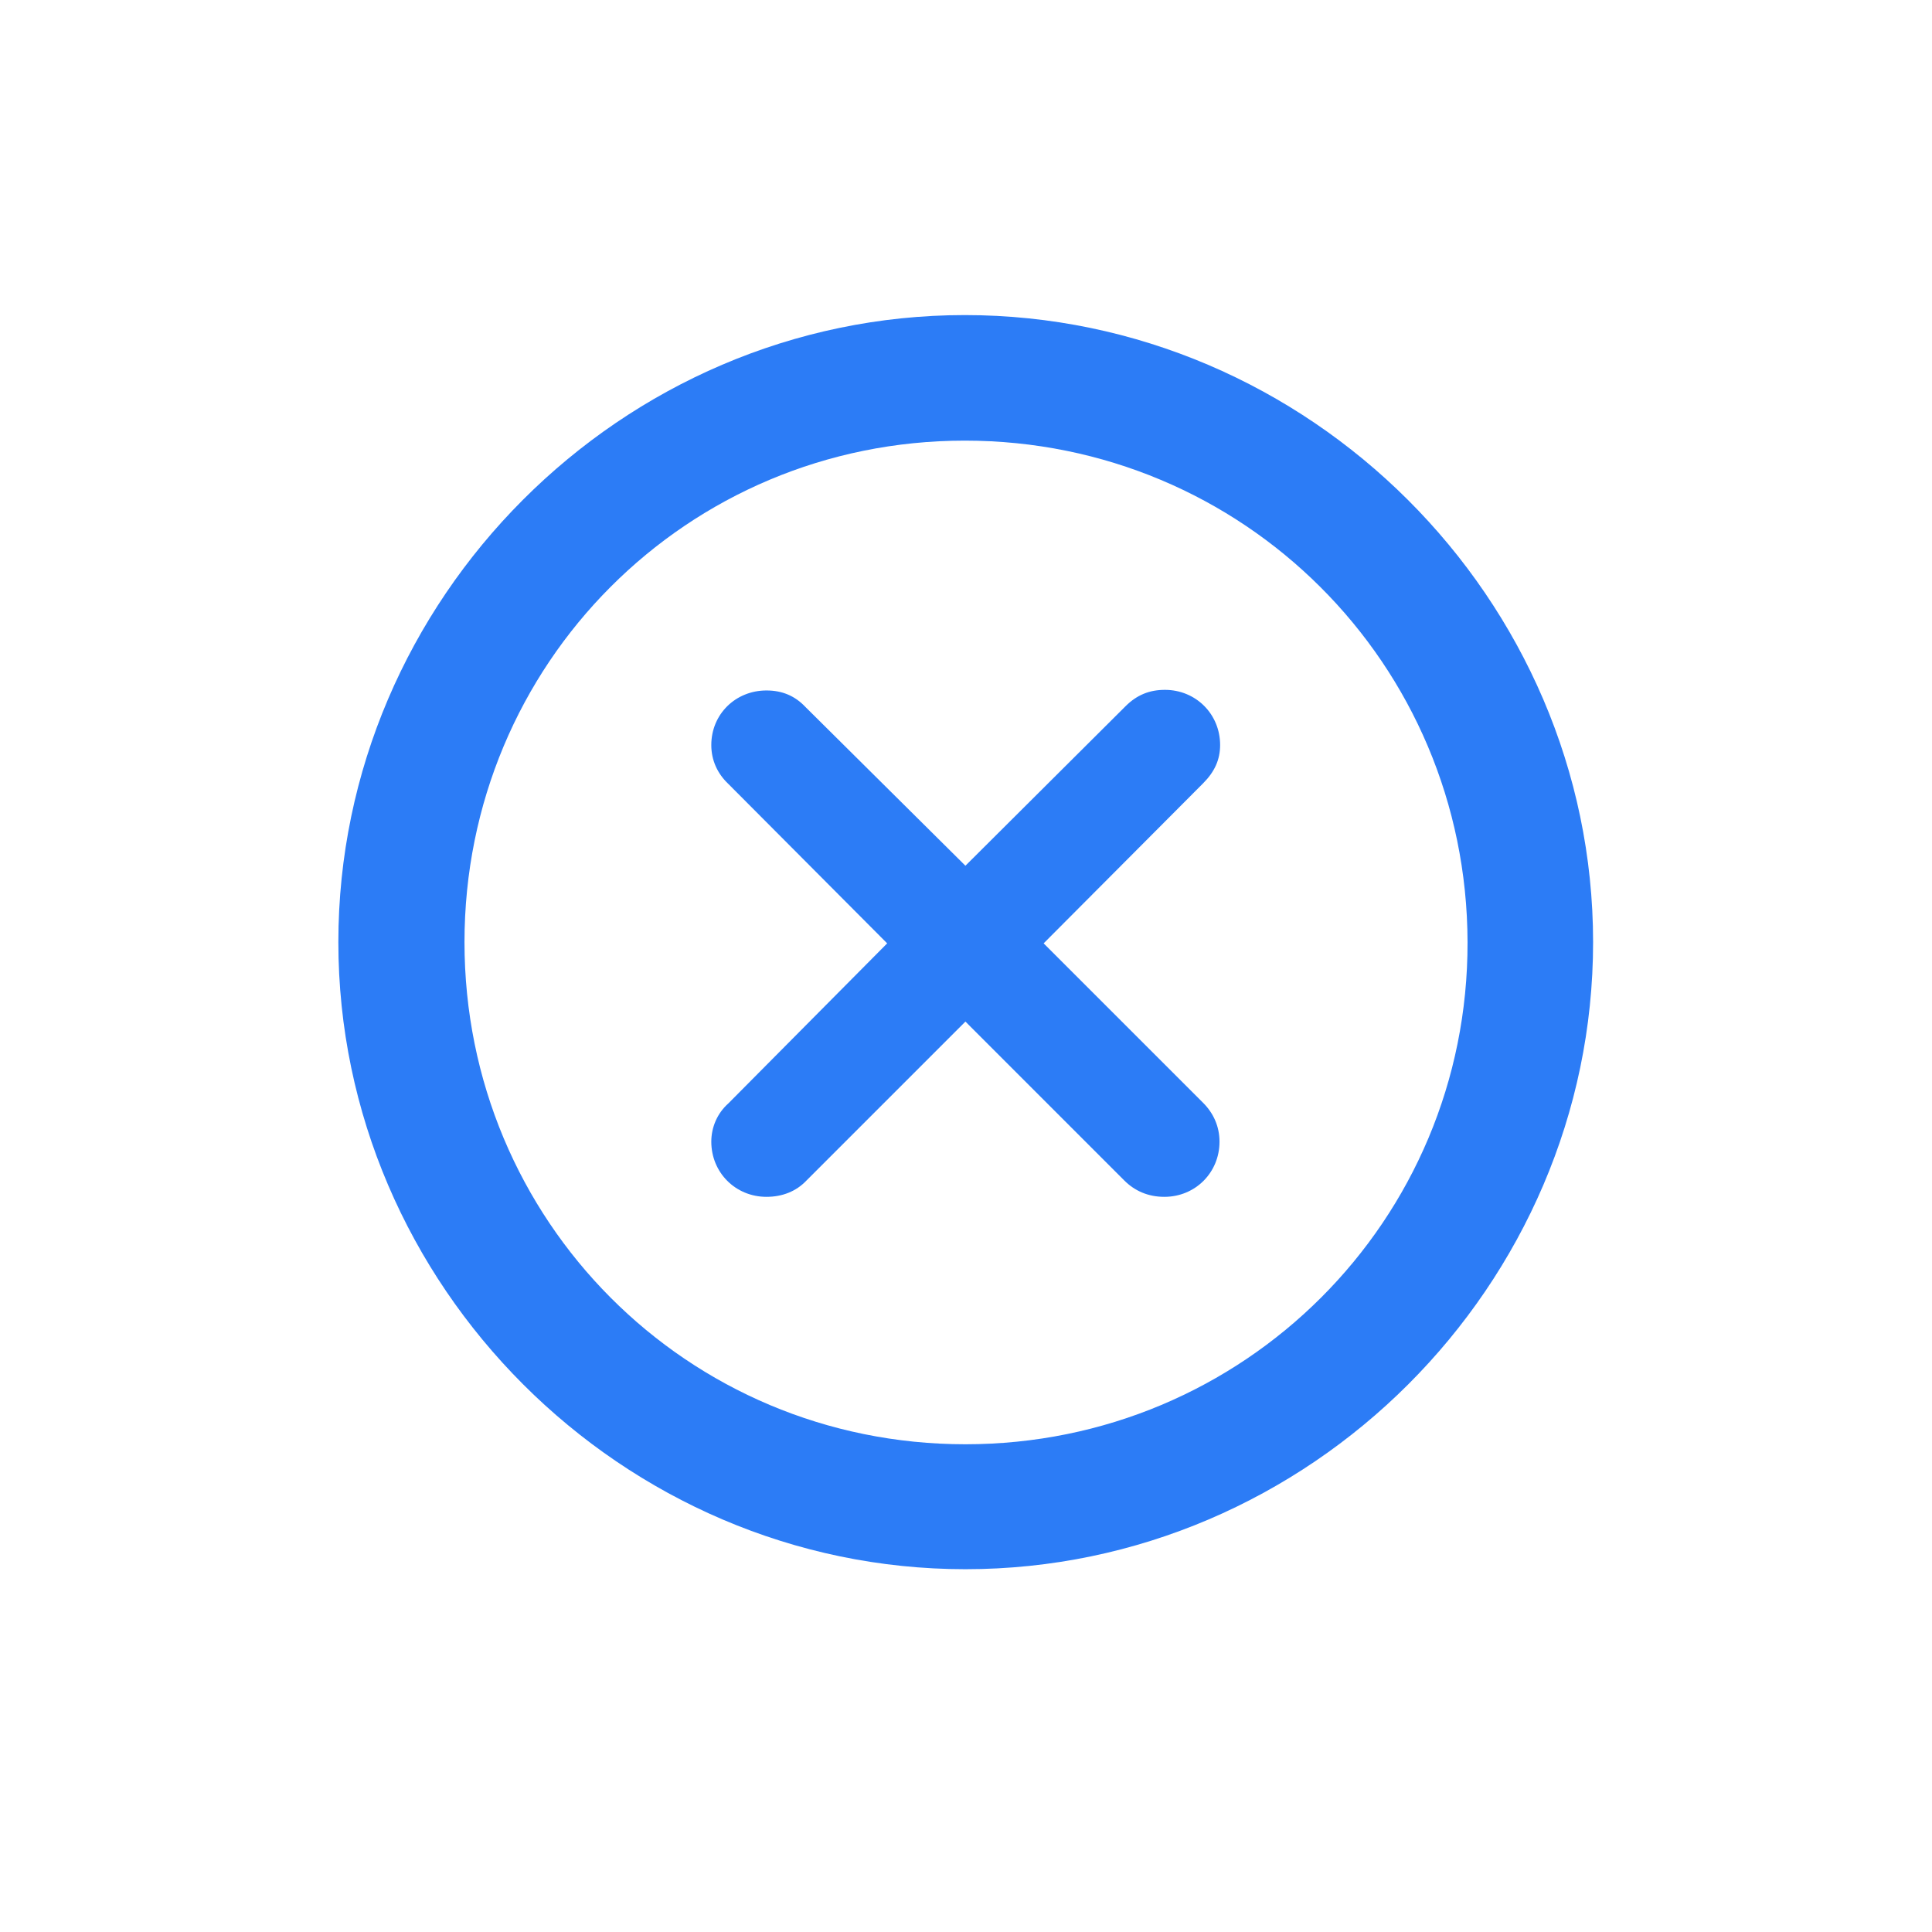 <svg width="60" height="60" viewBox="0 0 60 60" fill="none" xmlns="http://www.w3.org/2000/svg">
<g id="multiply.circle">
<path id="multiply.circle_2" d="M29.982 48.733C40.661 48.733 49.475 39.919 49.475 29.259C49.475 18.599 40.642 9.785 29.963 9.785C19.303 9.785 10.508 18.599 10.508 29.259C10.508 39.919 19.322 48.733 29.982 48.733ZM29.982 44.853C21.337 44.853 14.425 37.904 14.425 29.259C14.425 20.614 21.337 13.684 29.963 13.684C38.608 13.684 45.557 20.614 45.576 29.259C45.595 37.904 38.627 44.853 29.982 44.853ZM23.804 37.169C24.294 37.169 24.727 37 25.047 36.661L29.982 31.726L34.916 36.661C35.236 36.981 35.651 37.169 36.159 37.169C37.12 37.169 37.873 36.416 37.873 35.456C37.873 34.985 37.685 34.57 37.365 34.25L32.411 29.297L37.365 24.325C37.722 23.967 37.892 23.59 37.892 23.138C37.892 22.178 37.139 21.424 36.178 21.424C35.707 21.424 35.312 21.575 34.954 21.933L29.982 26.886L25.01 21.952C24.69 21.613 24.294 21.443 23.804 21.443C22.844 21.443 22.09 22.178 22.09 23.138C22.09 23.609 22.279 24.023 22.618 24.344L27.552 29.297L22.618 34.269C22.279 34.57 22.09 35.004 22.09 35.456C22.09 36.416 22.844 37.169 23.804 37.169Z" fill="#2C7CF6"/>
</g>
</svg>
